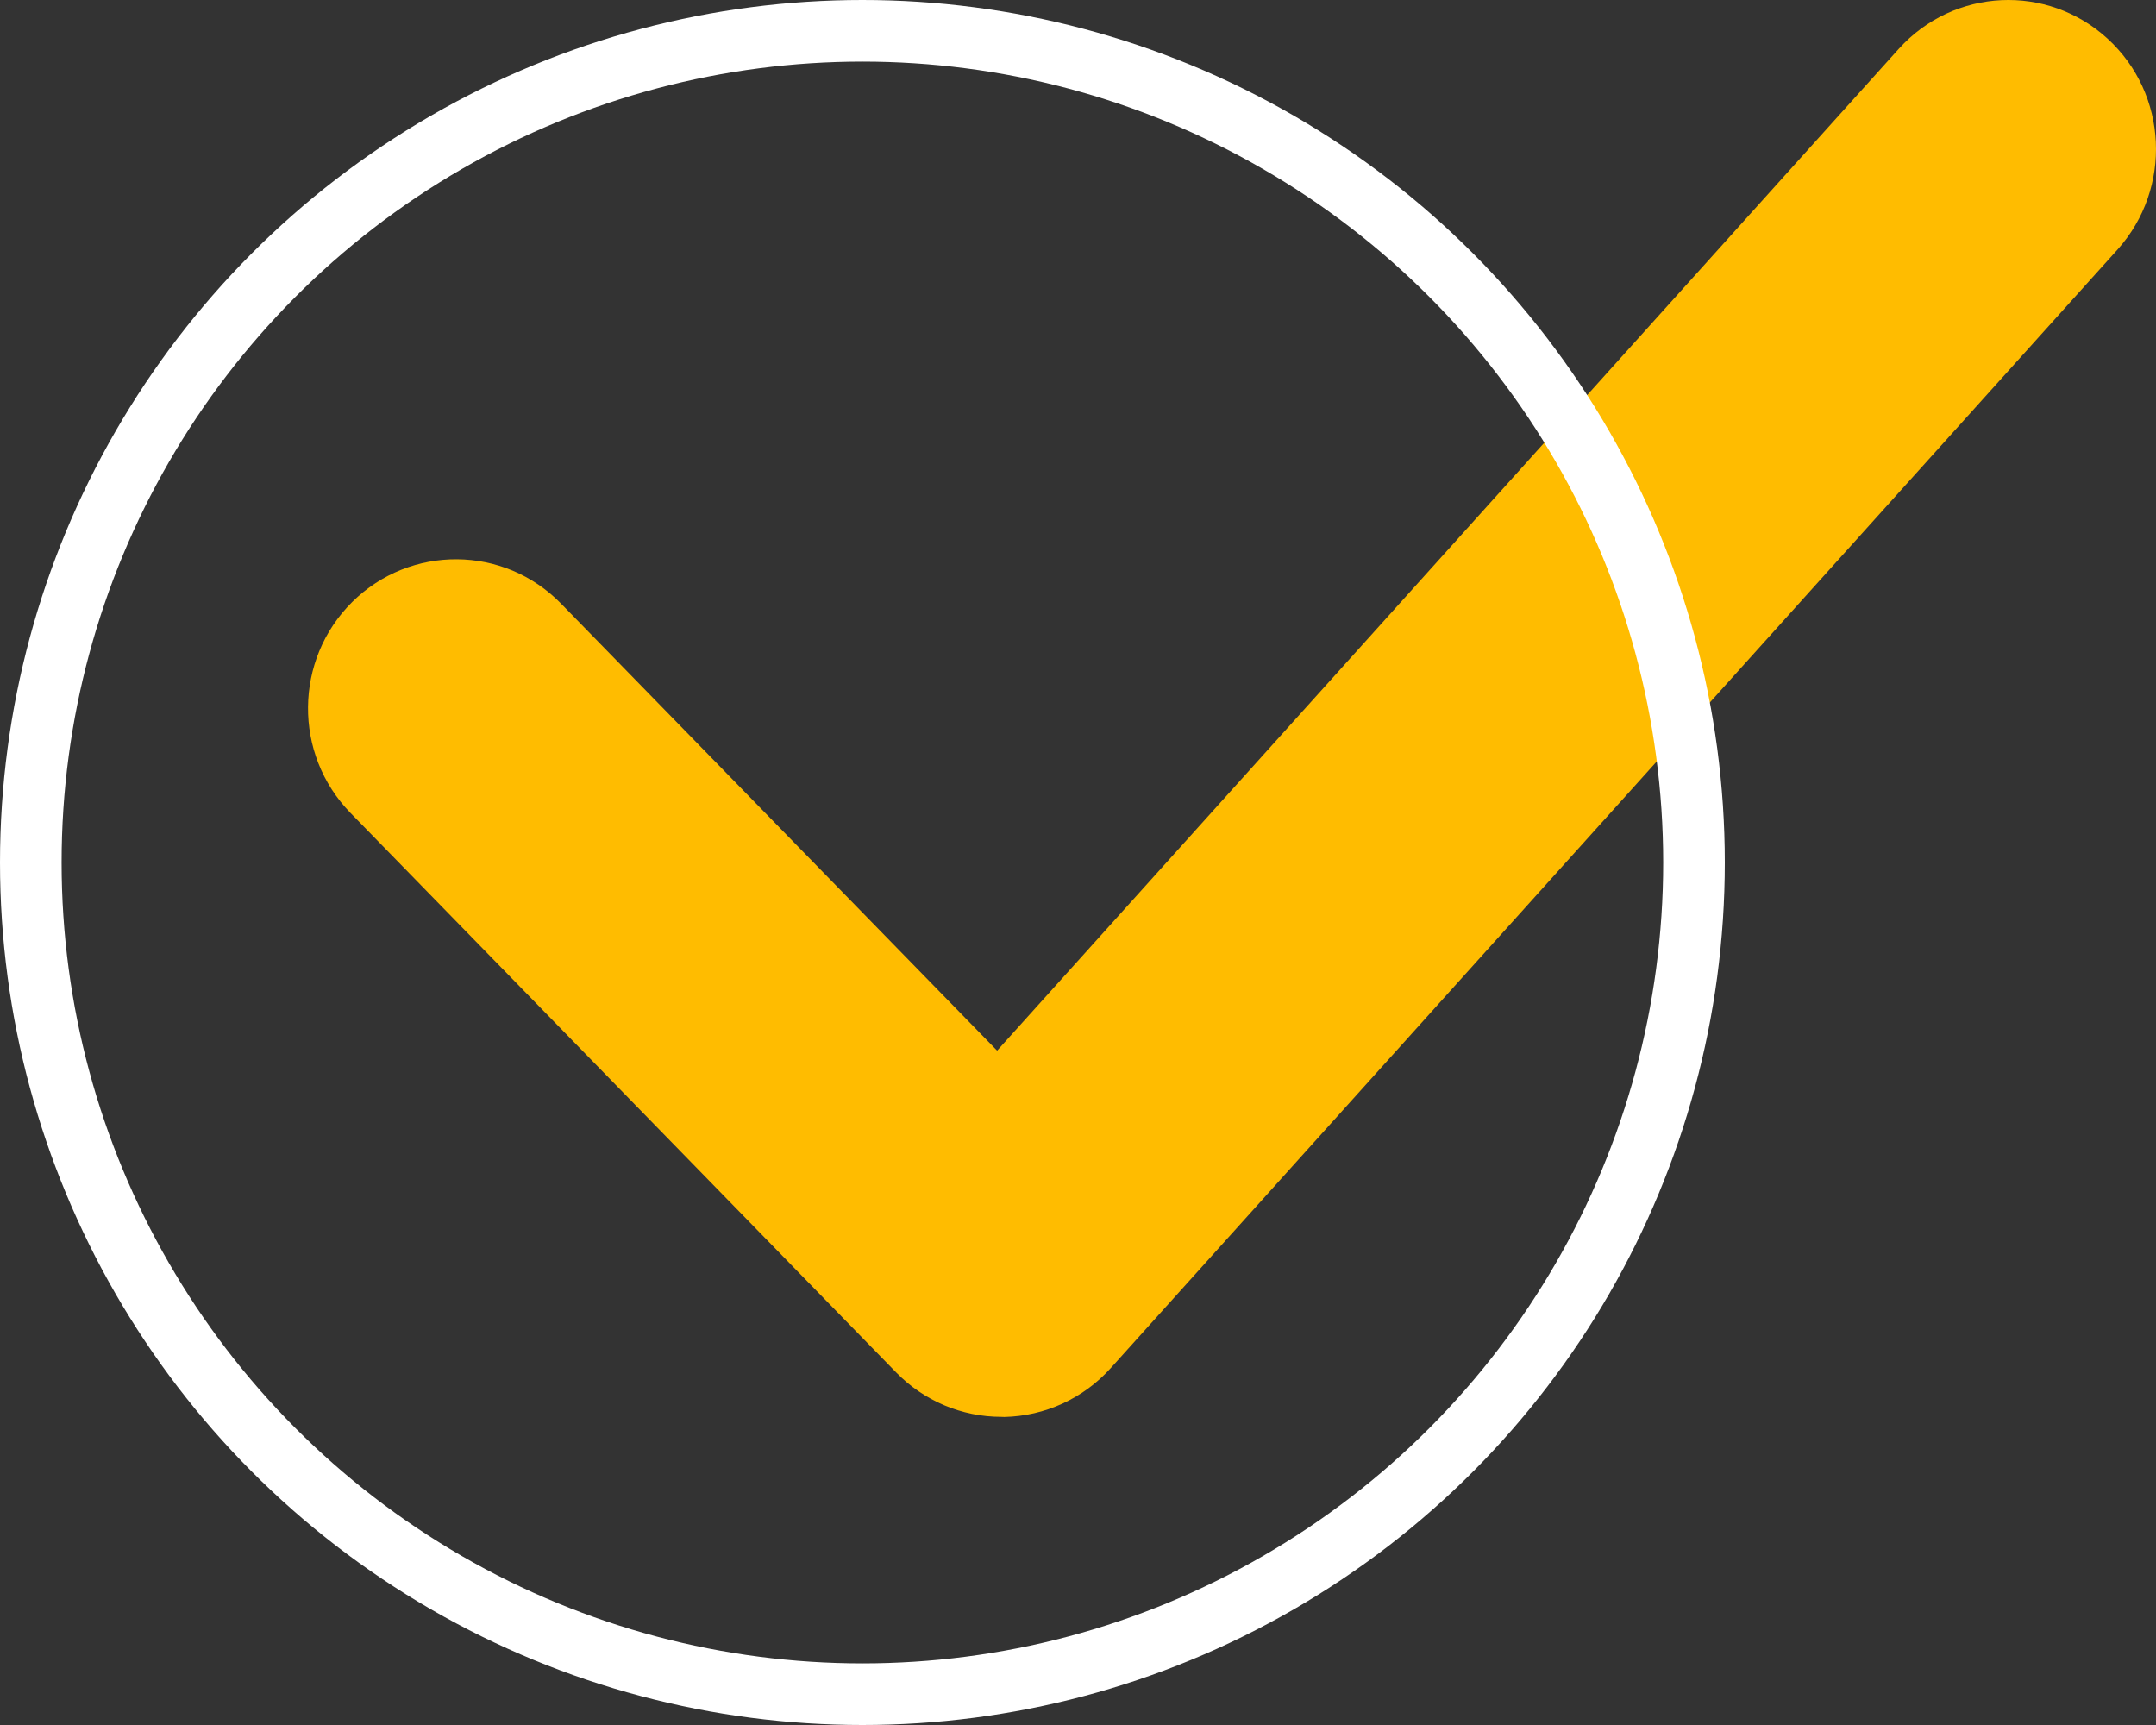 <svg width="35" height="28" viewBox="0 0 35 28" fill="none" xmlns="http://www.w3.org/2000/svg">
<rect x="0" y="0" width="35" height="28" fill="#333333" stroke="none"/>
<path d="M16.256 22.998C15.613 22.998 14.998 22.739 14.545 22.274L5.689 13.195C4.76 12.241 4.772 10.711 5.717 9.772C6.663 8.837 8.182 8.847 9.111 9.801L16.187 17.054L30.825 0.792C31.72 -0.198 33.237 -0.268 34.214 0.628C35.195 1.526 35.267 3.056 34.377 4.049L18.032 22.206C17.588 22.7 16.964 22.985 16.304 23C16.287 22.998 16.273 22.998 16.256 22.998Z" fill="#FFBC00"/>
<circle cx="14" cy="14" r="13.5" stroke="white"/>
</svg>
